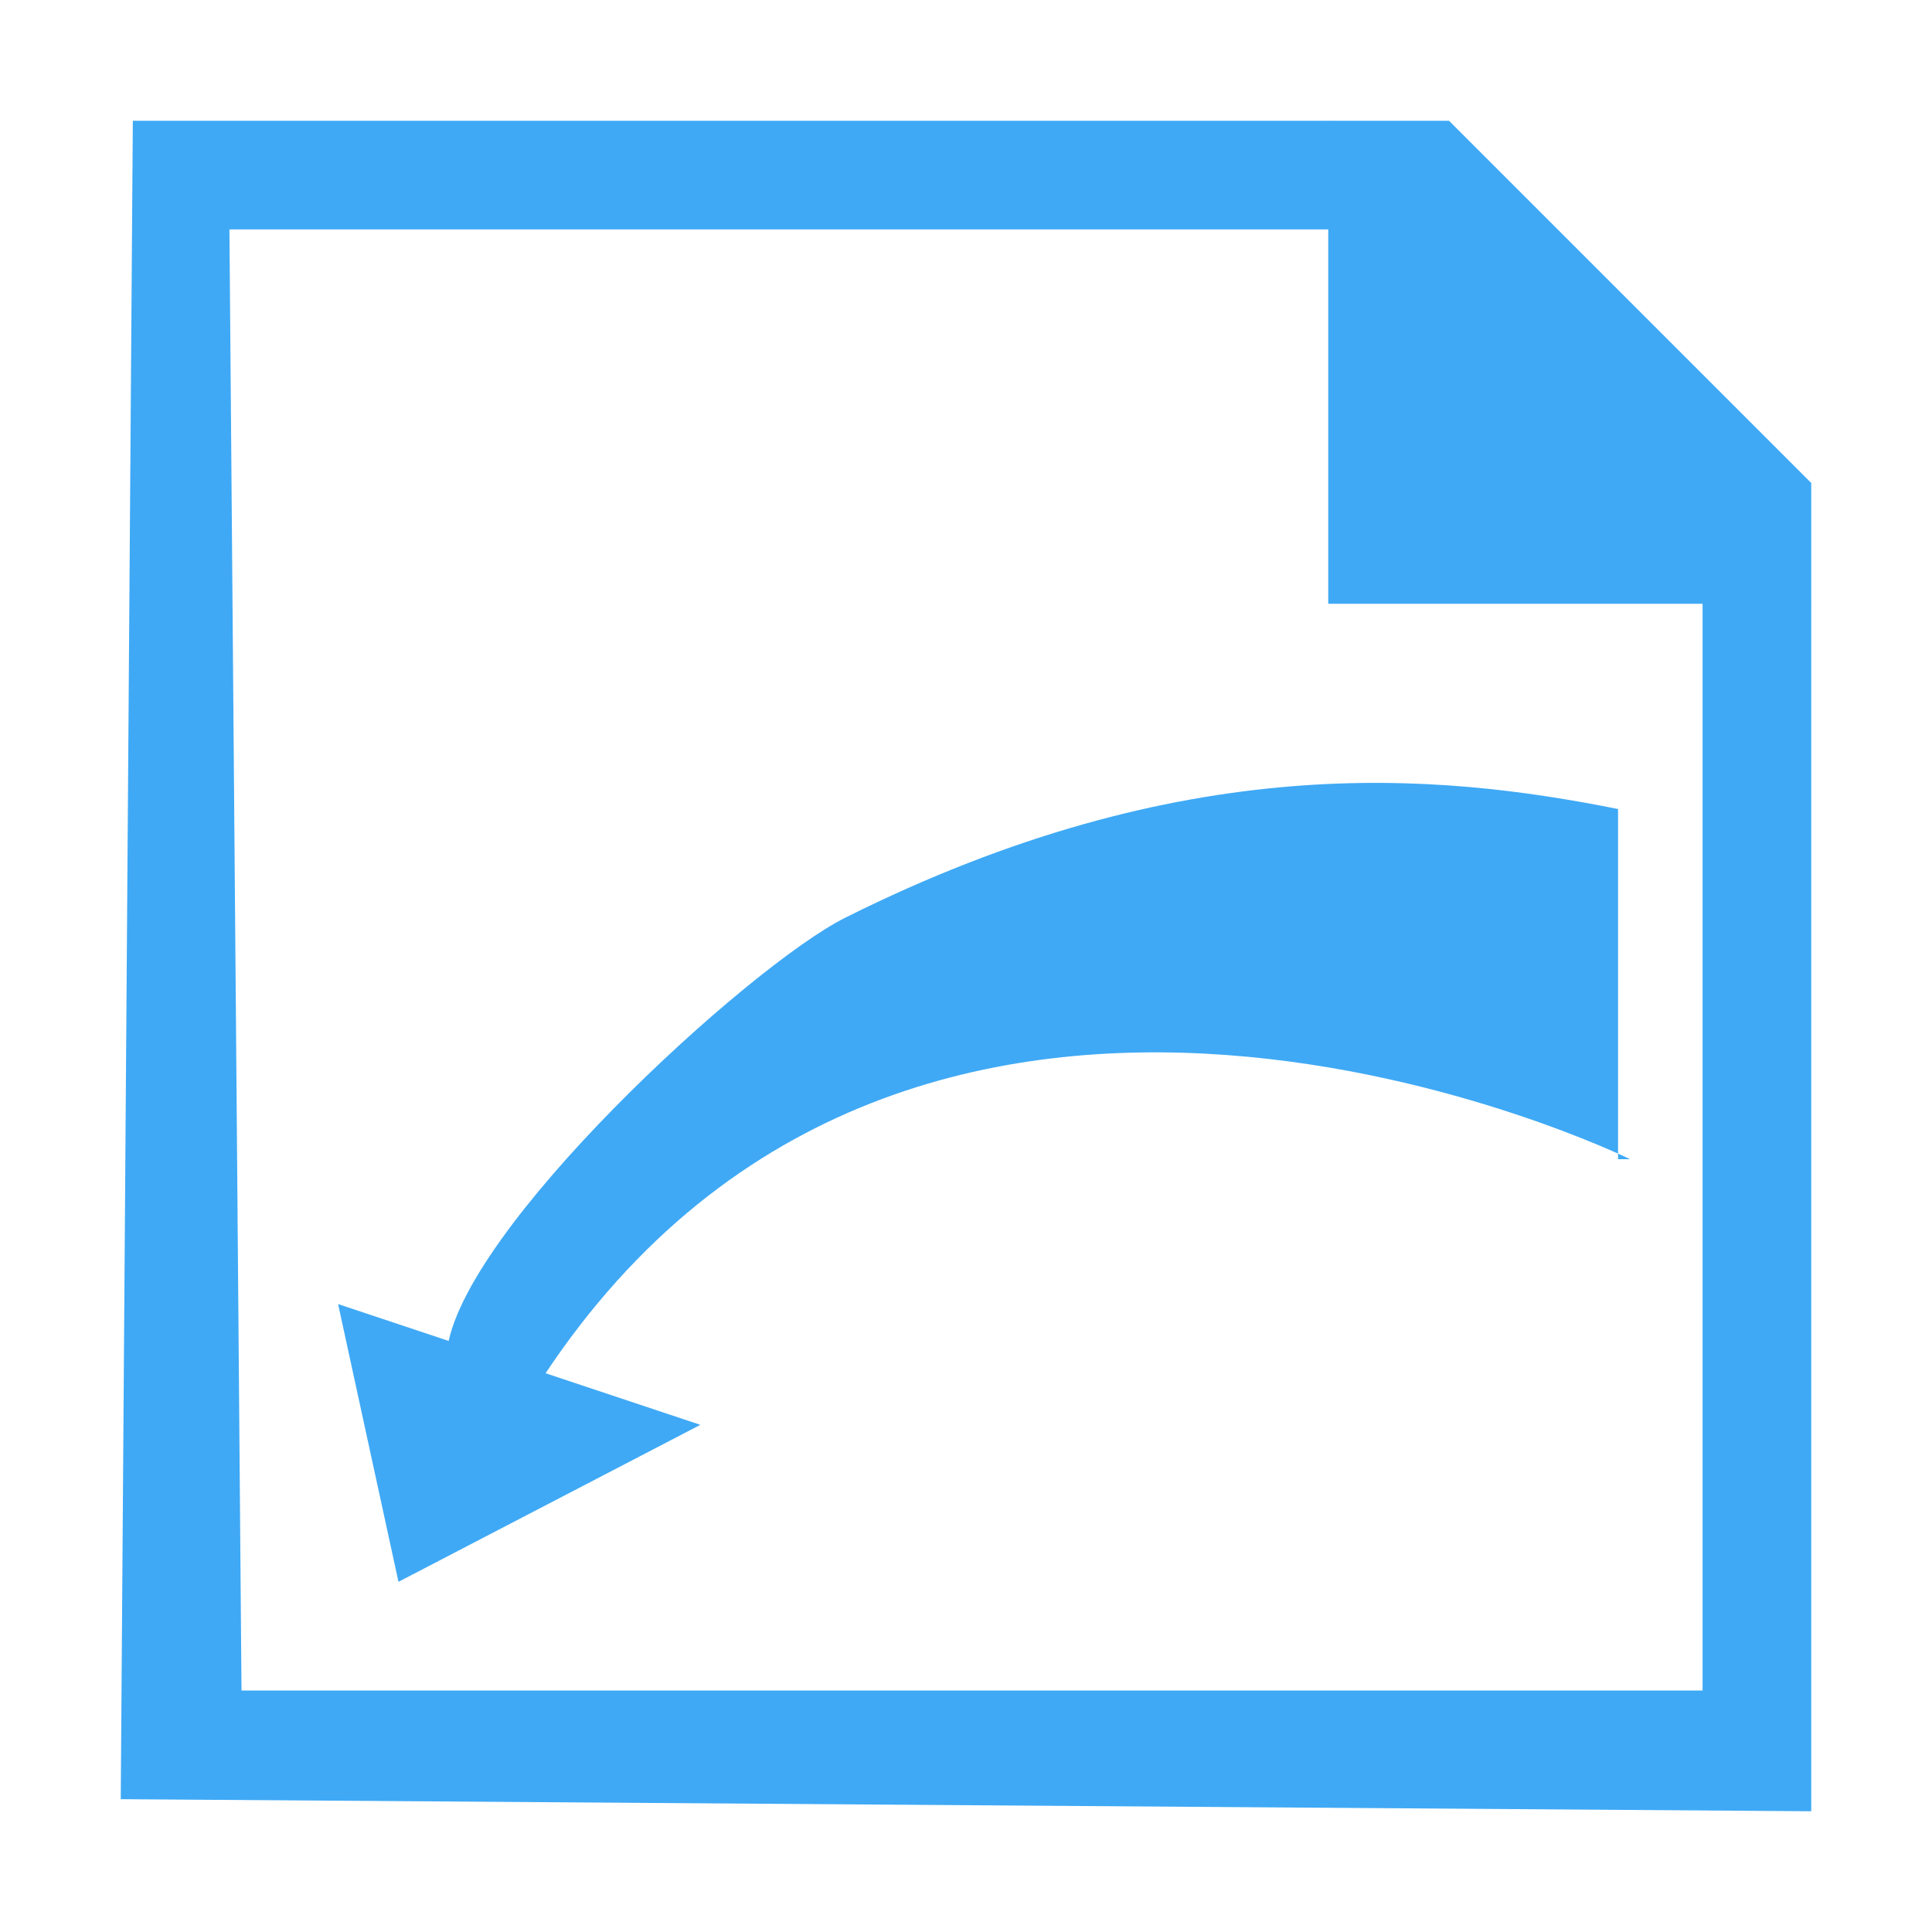<?xml version="1.0" encoding="utf-8"?>
<!-- Generator: Adobe Illustrator 20.0.0, SVG Export Plug-In . SVG Version: 6.00 Build 0)  -->
<svg version="1.1" id="_x35_753feb3-ed8e-42b6-a282-ef3c28c87e7d"
	 xmlns="http://www.w3.org/2000/svg" xmlns:xlink="http://www.w3.org/1999/xlink" x="0px" y="0px" viewBox="0 0 16 16"
	 style="enable-background:new 0 0 16 16;" xml:space="preserve">
<style type="text/css">
	.st0{fill:#3FA9F5;}
</style>
<g>
	<path class="st0" d="M1.9,1.9h9.7l2.5,2.4V14H2L1.9,1.9 M1.1,1L1,14.9L15,15V4l-3-3H1.1L1.1,1z"/>
</g>
<polygon class="st0" points="15,5 11,5 11,1 "/>
<path class="st0" d="M13.5,9.6c0,0-5.9-2.9-9,1.8l-0.8-0.2C3.8,10.2,6.2,8,7,7.6c2.8-1.4,4.9-1.2,6.4-0.9V9.6z"/>
<polygon class="st0" points="2.8,10.8 5.8,11.8 3.3,13.1 "/>
</svg>
